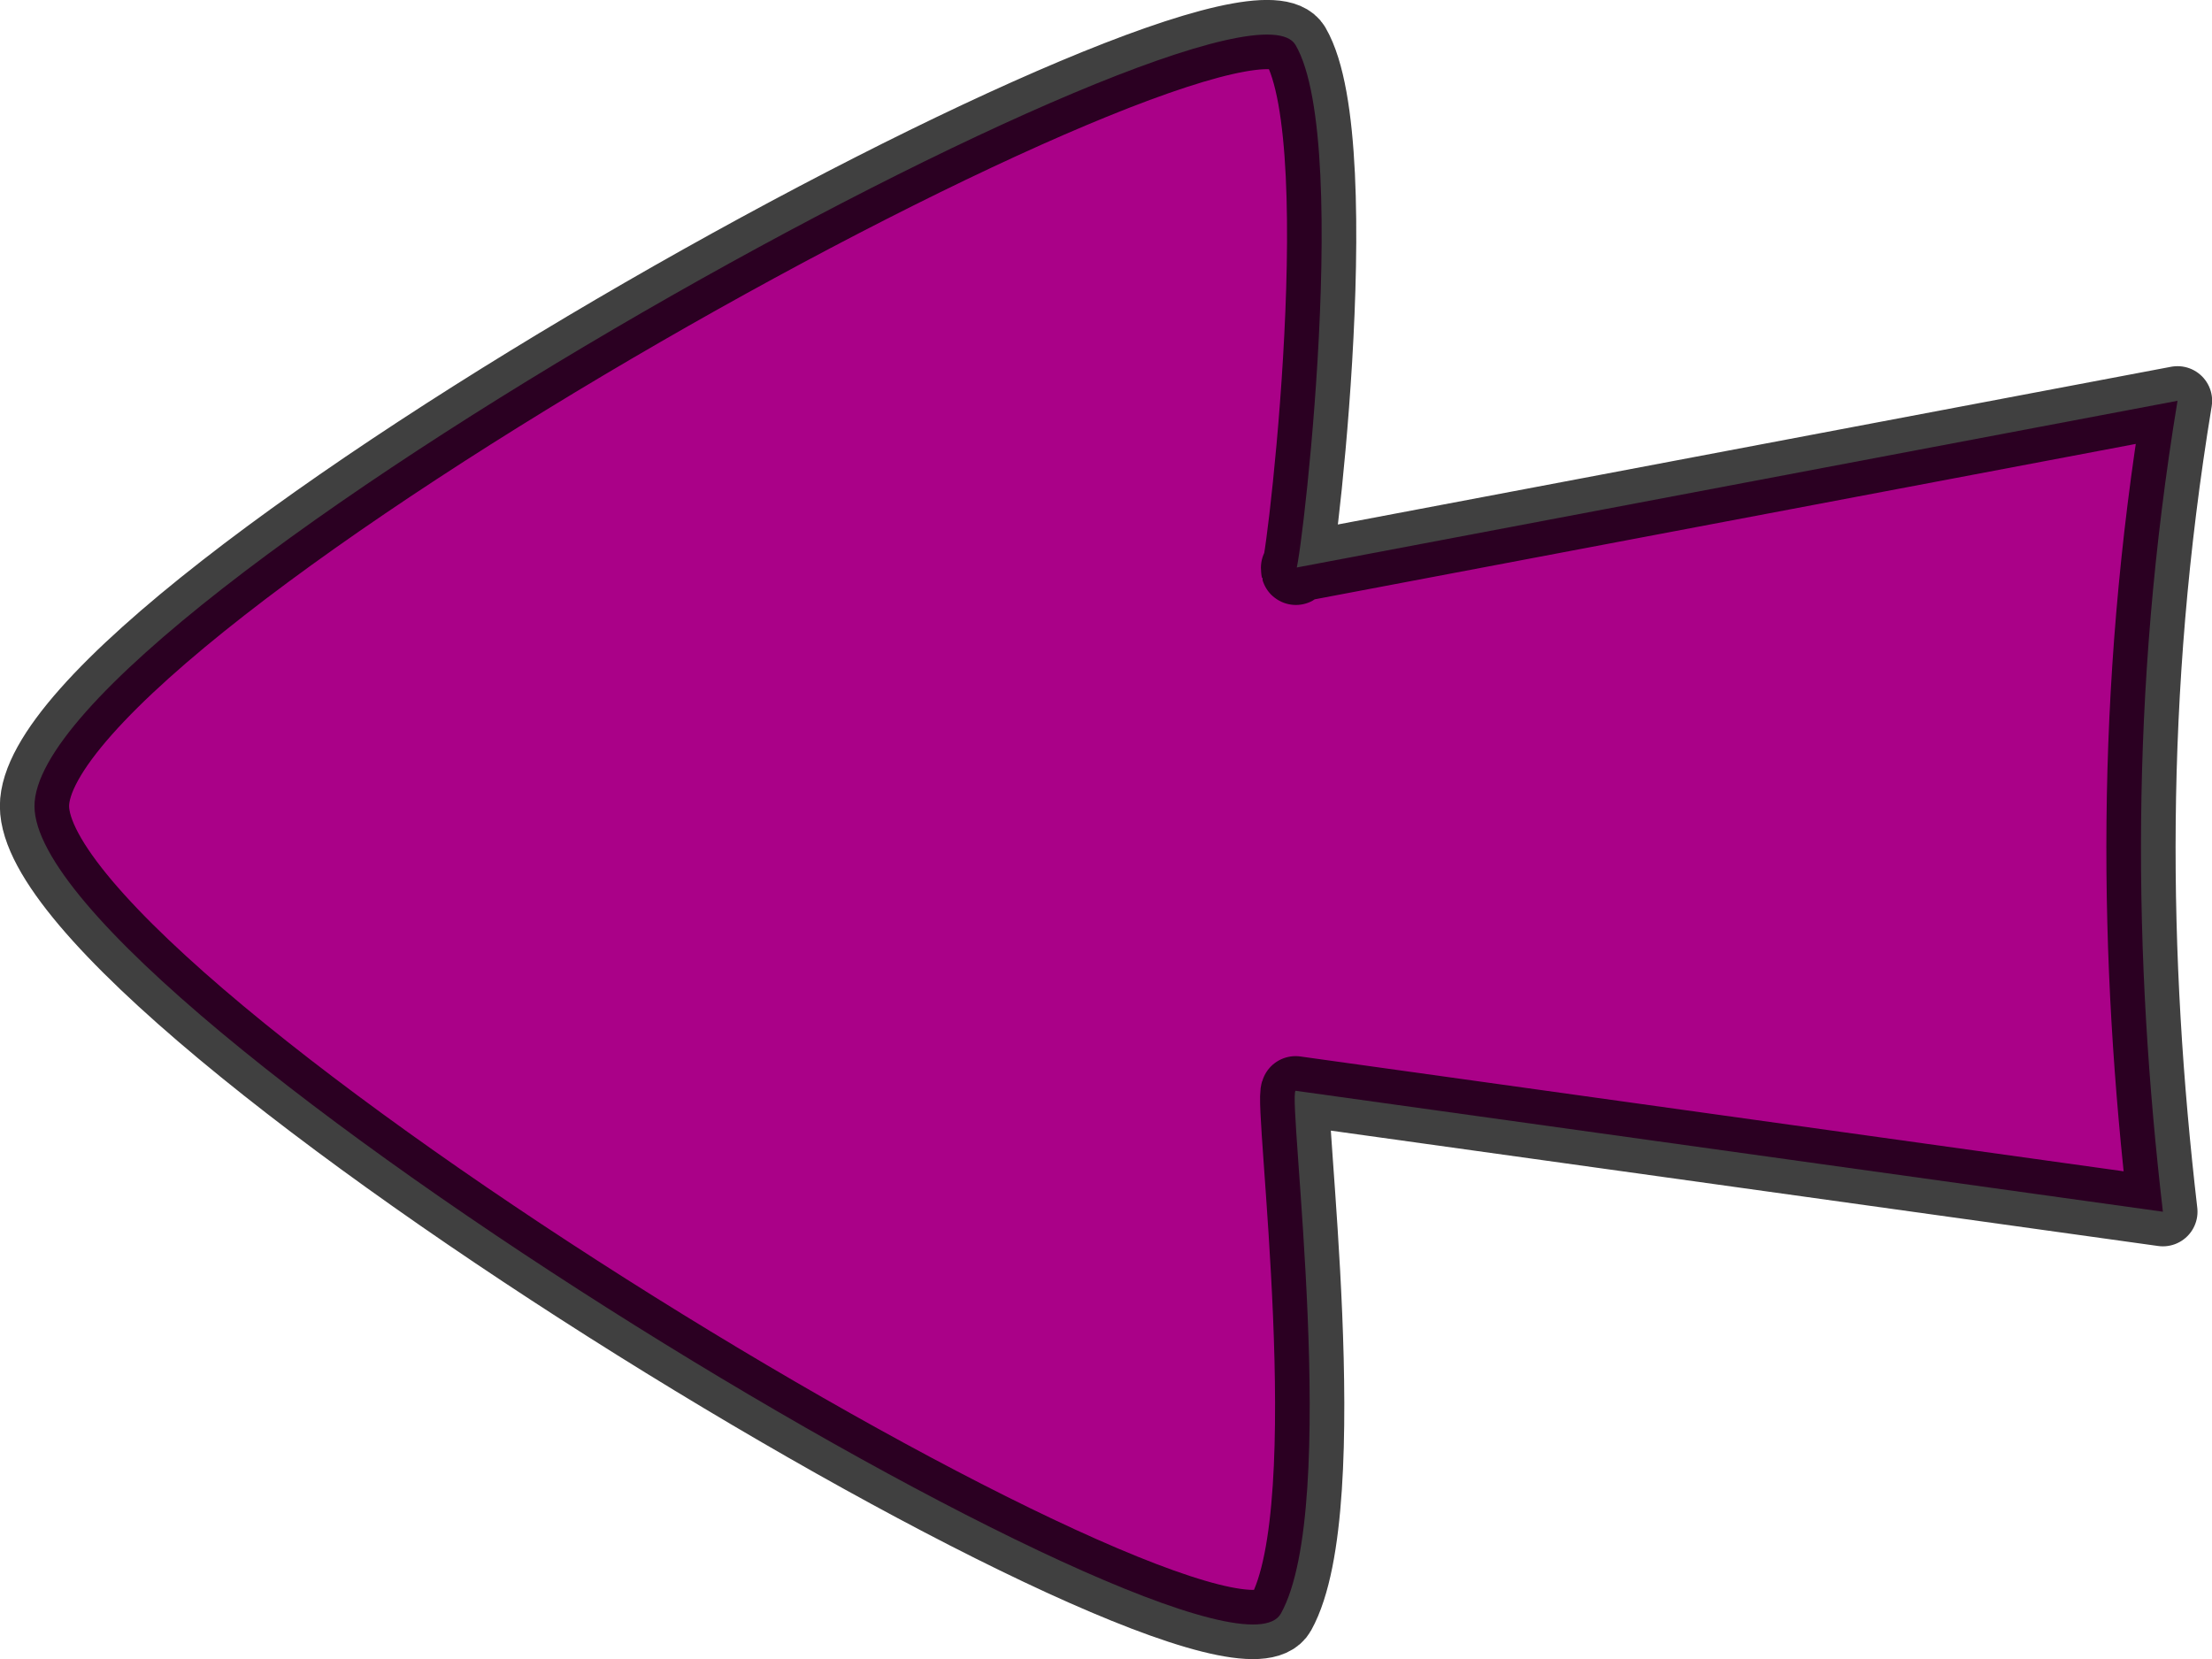 <?xml version="1.0" encoding="UTF-8"?>
<svg width="32" height="24" version="1.1" viewBox="0 0 8.467 6.35" xmlns="http://www.w3.org/2000/svg" xmlns:cc="http://creativecommons.org/ns#" xmlns:dc="http://purl.org/dc/elements/1.1/" xmlns:rdf="http://www.w3.org/1999/02/22-rdf-syntax-ns#">
 <path d="m4.959 0.172c0.225 0.386 0 2.161 0 2.001l3.376-0.639c-0.185 1.122-0.168 2.138-0.056 3.104l-3.32-0.463c-0.031 0.033 0.173 1.589-0.056 2.001-0.229 0.412-4.768-2.319-4.771-3.09-0.002-0.771 4.601-3.3 4.827-2.914z" fill="#a08" opacity=".996" stroke="#000" stroke-linecap="round" stroke-linejoin="round" stroke-opacity=".753" stroke-width=".265"/>
</svg>
